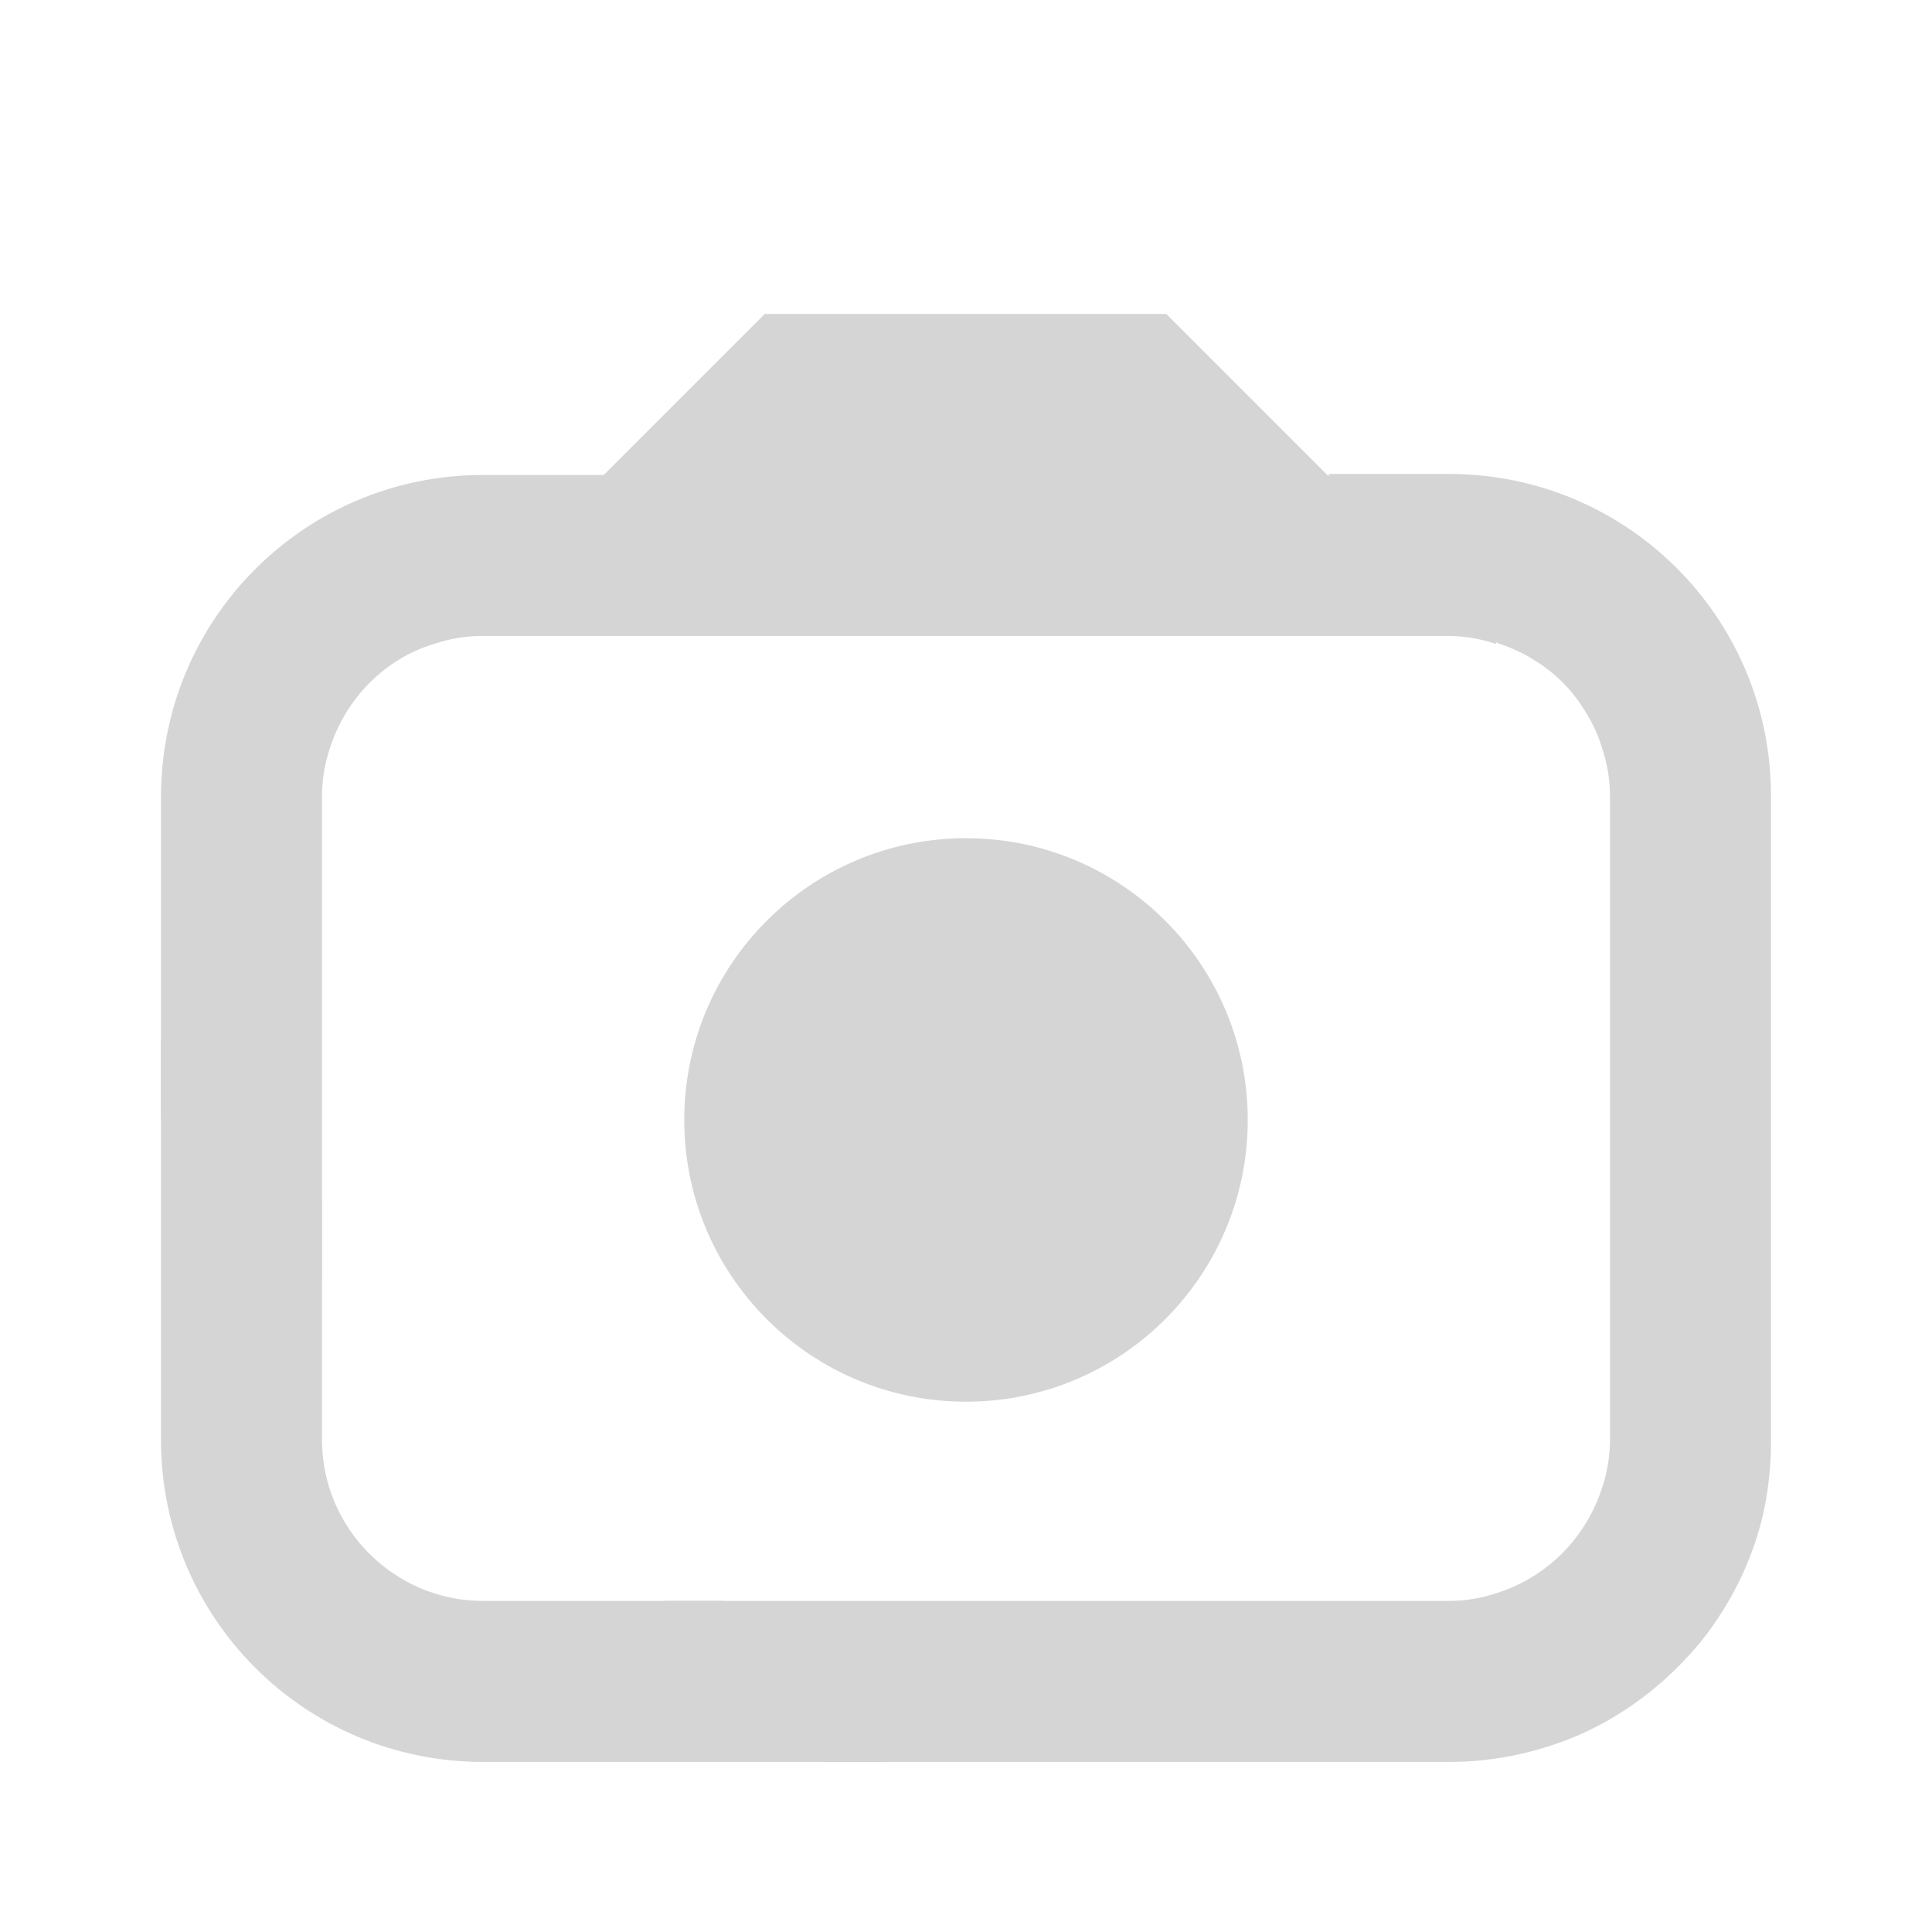 <?xml version="1.0" encoding="utf-8"?>
<!-- Generator: Adobe Illustrator 25.4.1, SVG Export Plug-In . SVG Version: 6.00 Build 0)  -->
<svg version="1.1" id="Standard_product_icon" xmlns="http://www.w3.org/2000/svg" xmlns:xlink="http://www.w3.org/1999/xlink"
	 x="0px" y="0px" viewBox="0 0 192 192" style="enable-background:new 0 0 192 192;" xml:space="preserve">
<style type="text/css">
	.st0{fill:#D5D5D5;}
</style>
<g id="art_layer">
	<circle id="Dot" class="st0" cx="96" cy="111.3" r="28"/>
	<path id="Red" class="st0" d="M160,79.1v40.2v23.8c0,1.7-0.3,3.3-0.8,4.8l0,0l0,0c-1.6,4.9-5.4,8.8-10.4,10.4l0,0l0,0
		c-1.5,0.5-3.1,0.8-4.8,0.8H66l16,16h50h12c4.4,0,8.6-0.9,12.5-2.5c3.8-1.6,7.3-4,10.2-6.9c1.4-1.4,2.8-3,3.9-4.7
		c2.3-3.4,4-7.3,4.8-11.4c0.4-2.1,0.6-4.2,0.6-6.4v-12v-27.8V91.1l-6-19l-10.8,2.2C159.7,75.8,160,77.4,160,79.1z"/>
	<path id="Blue" class="st0" d="M32,79.1c0-1.7,0.3-3.3,0.8-4.8c1.6-4.9,5.4-8.8,10.3-10.3c1.5-0.5,3.1-0.8,4.8-0.8h96
		c1.7,0,3.3,0.3,4.8,0.8l0,0l0.2-11.8l-17-5l-16-16h-13.4H96h-6.6H76l-16,16H48c-17.7,0-32,14.3-32,32v12v20l16,16V79.1z"/>
	<path id="Green" class="st0" d="M144,47.1h-12l16.8,16.8c1.2,0.4,2.4,0.9,3.5,1.6c2.2,1.3,4,3.1,5.3,5.3c0.7,1.1,1.2,2.2,1.6,3.5
		l0,0L176,91.1v-12C176,61.4,161.7,47.1,144,47.1z"/>
	<path id="Yellow" class="st0" d="M48,175.1h39.9l-16-16H48c-8.8,0-16-7.2-16-16v-23.9l-16-16v39.9C16,160.8,30.3,175.1,48,175.1z"
		/>
</g>
</svg>
